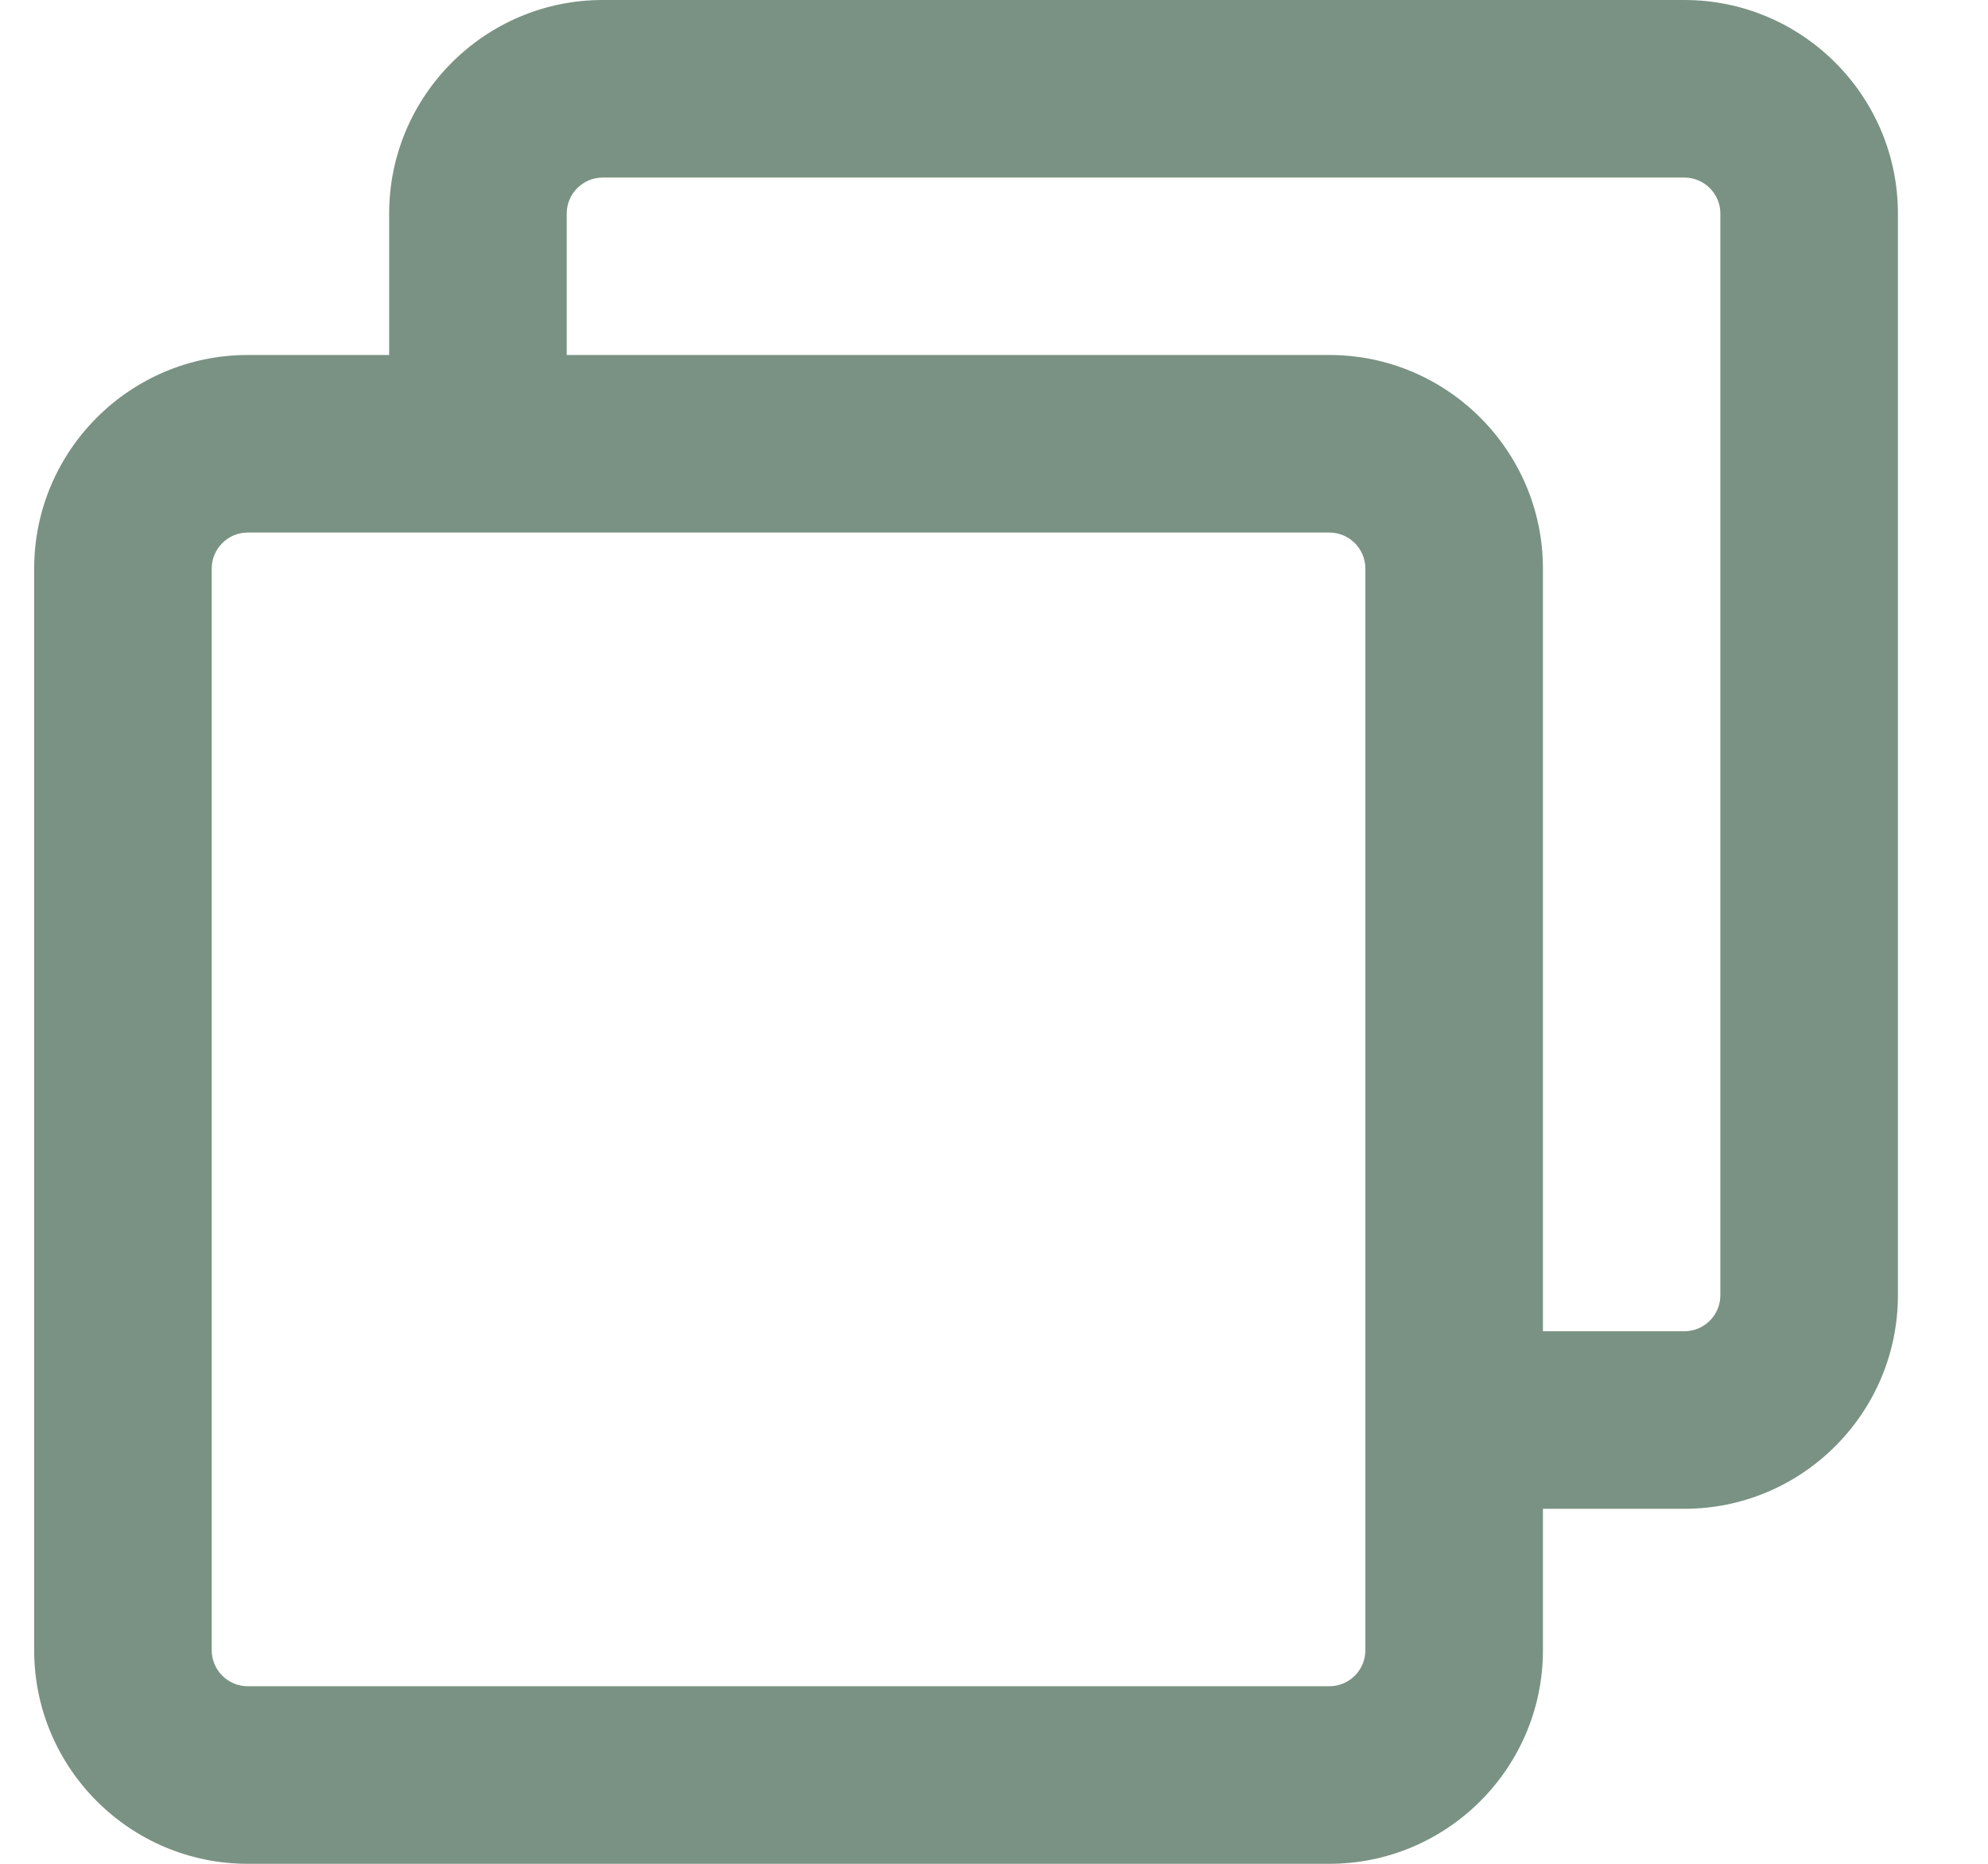 <svg width="16" height="15" viewBox="0 0 16 15" fill="none" xmlns="http://www.w3.org/2000/svg">
<path fill-rule="evenodd" clip-rule="evenodd" d="M12.418 12.143H13.556C14.504 12.143 15.275 11.372 15.275 10.424V1.719C15.275 0.771 14.504 0 13.556 0H4.851C3.903 0 3.132 0.771 3.132 1.719V2.857H1.994C1.046 2.857 0.275 3.628 0.275 4.576V13.281C0.275 14.229 1.046 15 1.994 15H10.699C11.646 15 12.418 14.229 12.418 13.281V12.143ZM12.418 10.714H13.556C13.716 10.714 13.846 10.584 13.846 10.424V1.719C13.846 1.559 13.716 1.429 13.556 1.429H4.851C4.691 1.429 4.561 1.559 4.561 1.719V2.857H10.699C11.646 2.857 12.418 3.628 12.418 4.576V10.714ZM1.704 4.576C1.704 4.416 1.834 4.286 1.994 4.286H10.699C10.859 4.286 10.989 4.416 10.989 4.576V13.281C10.989 13.441 10.859 13.571 10.699 13.571H1.994C1.834 13.571 1.704 13.441 1.704 13.281V4.576Z" fill="#7A9283"/>
</svg>
